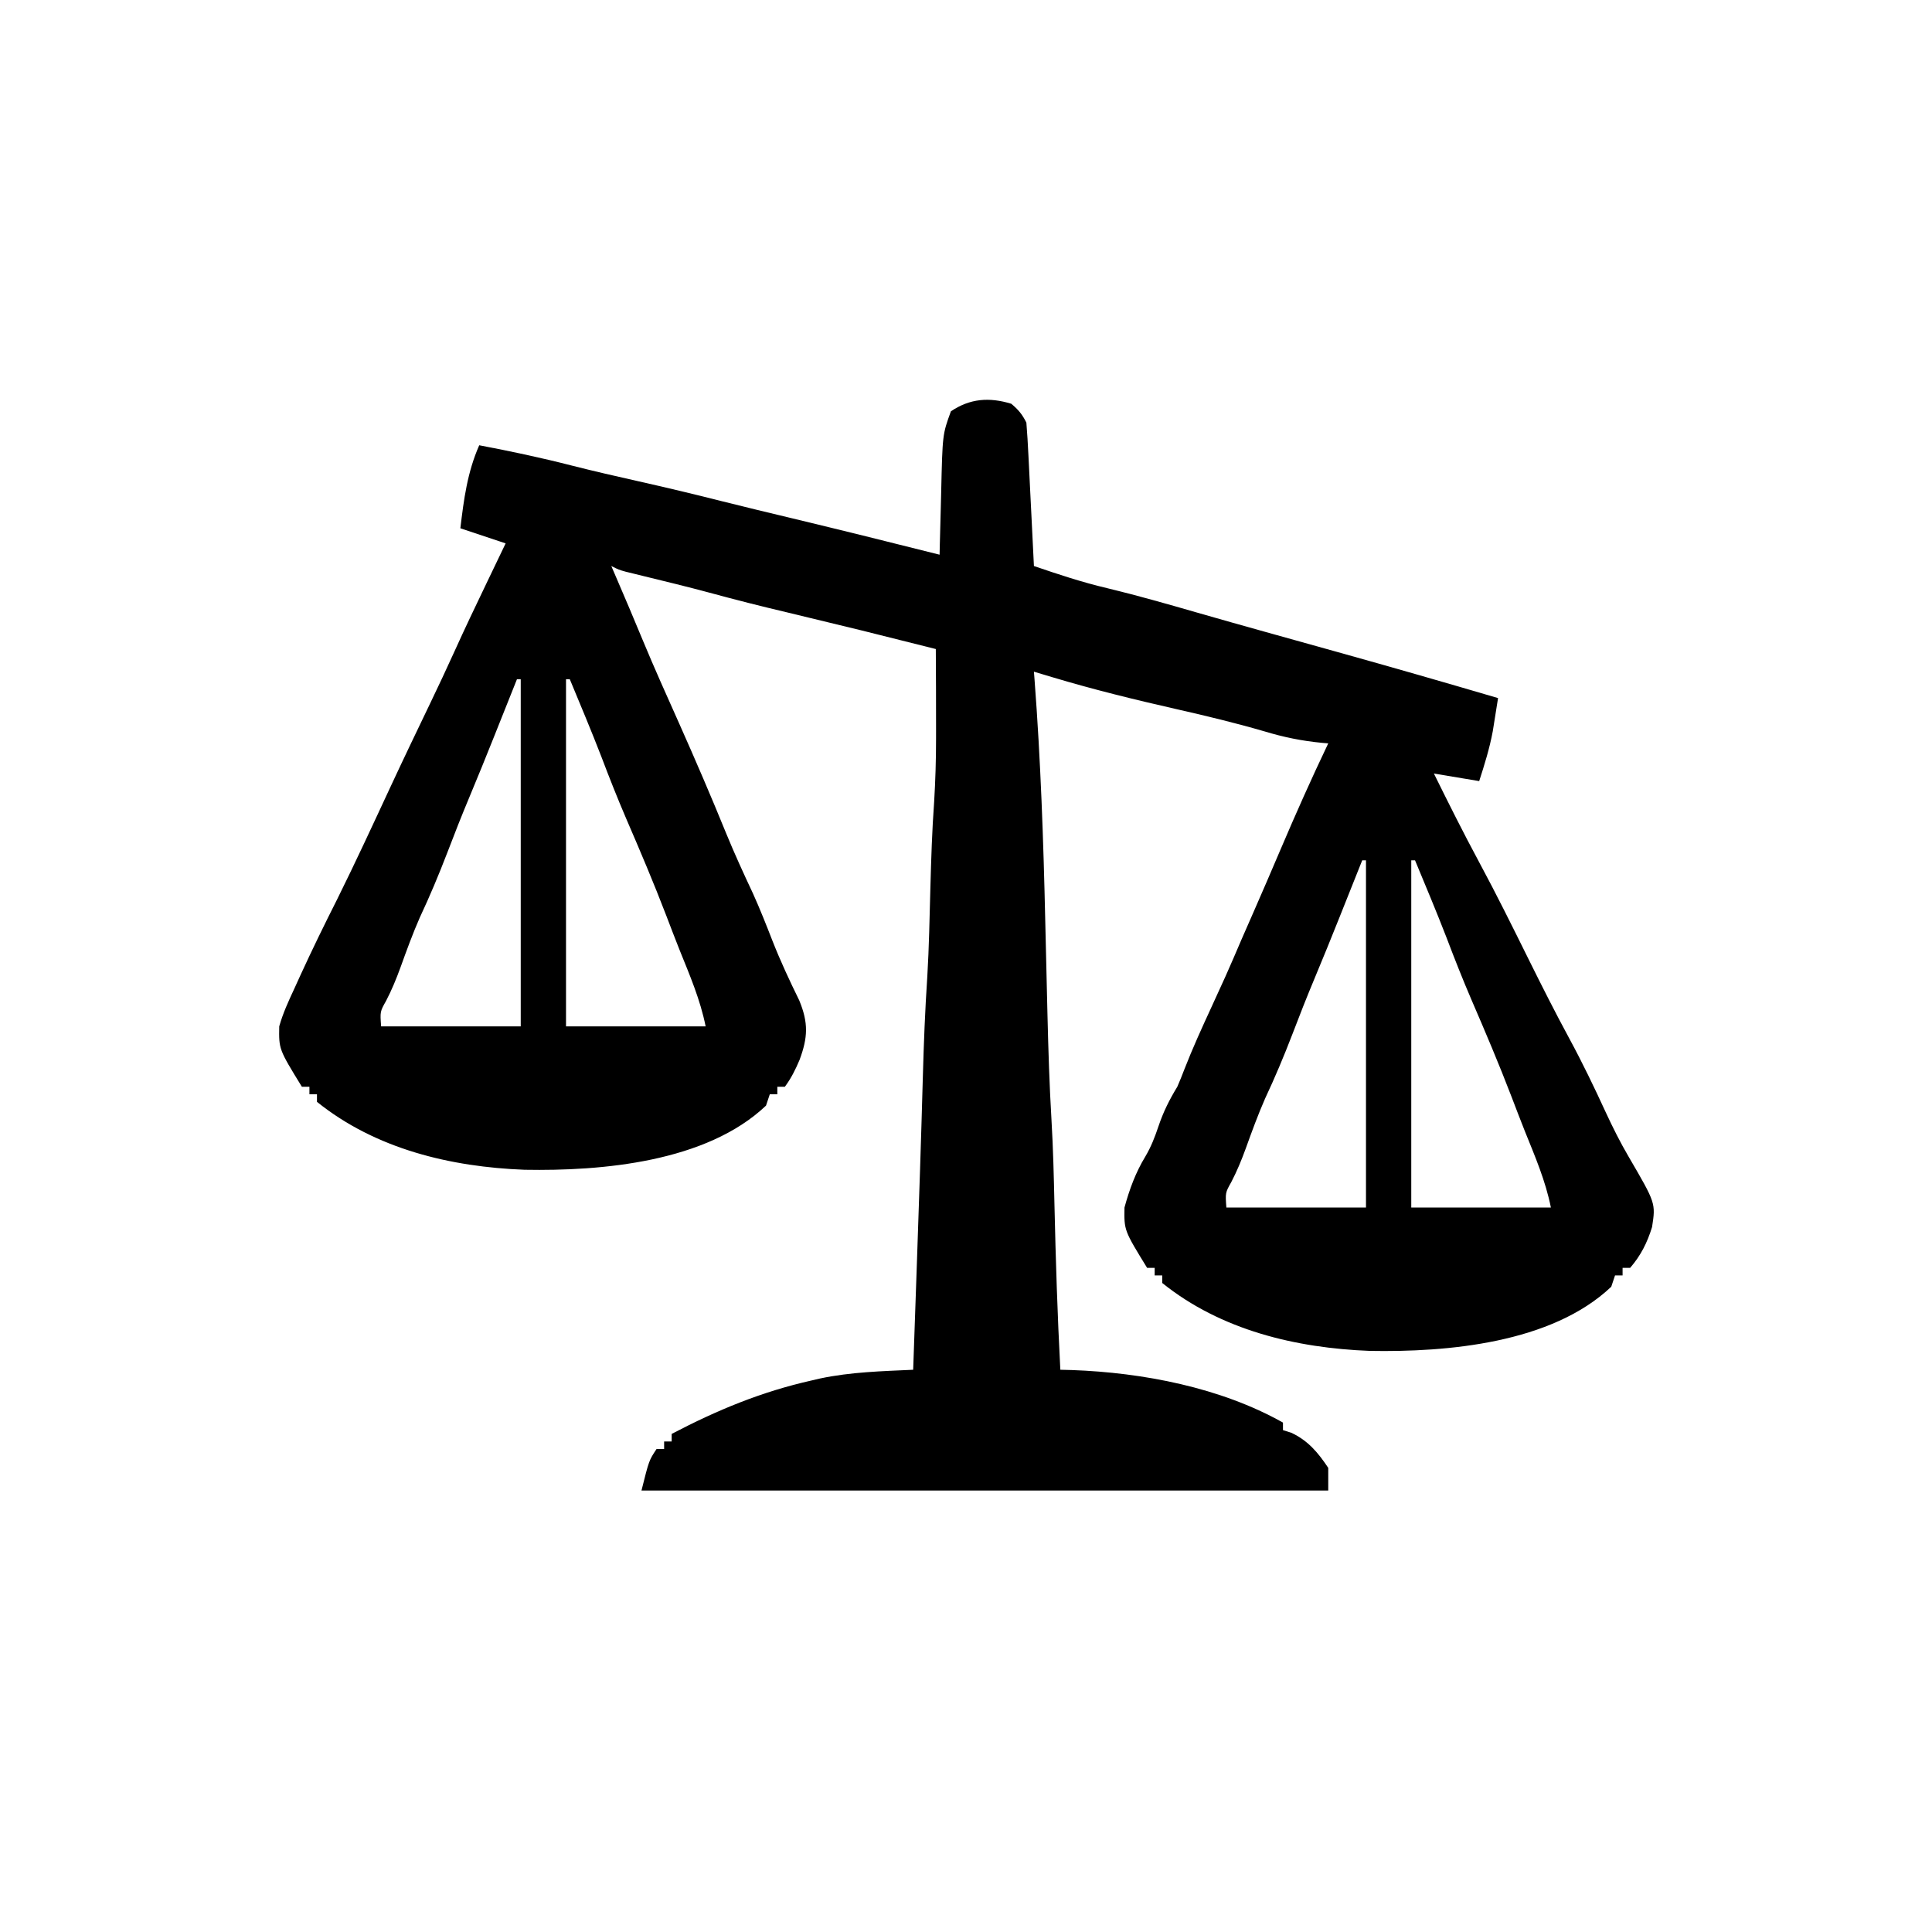 <?xml version="1.0" encoding="UTF-8"?>
<svg version="1.1" xmlns="http://www.w3.org/2000/svg" width="512" height="512">
<path d="M0 0 C1.892 1.588 2.894 2.788 4 5 C4.227 7.84 4.401 10.663 4.535 13.508 C4.578 14.348 4.621 15.189 4.665 16.055 C4.802 18.745 4.932 21.435 5.062 24.125 C5.154 25.947 5.246 27.768 5.338 29.59 C5.563 34.06 5.783 38.53 6 43 C12.436 45.203 18.813 47.324 25.438 48.875 C33.468 50.811 41.389 53.077 49.324 55.367 C55.291 57.089 61.269 58.767 67.25 60.438 C68.295 60.73 69.341 61.022 70.417 61.323 C75.711 62.804 81.006 64.28 86.301 65.754 C100.566 69.729 114.794 73.82 129 78 C128.705 79.881 128.404 81.761 128.102 83.641 C127.935 84.688 127.768 85.735 127.596 86.813 C126.749 91.344 125.418 95.617 124 100 C118.06 99.01 118.06 99.01 112 98 C115.898 105.889 119.825 113.753 124 121.5 C128.528 129.911 132.763 138.46 137 147.021 C140.545 154.176 144.131 161.292 147.938 168.312 C151.392 174.693 154.519 181.202 157.55 187.794 C159.427 191.836 161.387 195.755 163.641 199.602 C170.787 211.853 170.787 211.853 169.812 218.188 C168.531 222.329 166.834 225.723 164 229 C163.34 229 162.68 229 162 229 C162 229.66 162 230.32 162 231 C161.34 231 160.68 231 160 231 C159.67 231.99 159.34 232.98 159 234 C143.173 249.007 115.484 251.372 95 251 C75.43 250.245 55.557 245.513 40 233 C40 232.34 40 231.68 40 231 C39.34 231 38.68 231 38 231 C38 230.34 38 229.68 38 229 C37.34 229 36.68 229 36 229 C29.895 219.066 29.895 219.066 30 213 C31.302 208.232 32.942 203.739 35.516 199.508 C37.067 196.887 38.029 194.381 39 191.5 C40.297 187.651 41.887 184.462 44 181 C44.662 179.474 45.287 177.931 45.875 176.375 C48.041 170.815 50.5 165.416 53 160 C53.877 158.084 54.752 156.167 55.625 154.25 C56.009 153.41 56.393 152.569 56.789 151.703 C58.231 148.485 59.613 145.243 61 142 C62.04 139.624 63.081 137.249 64.125 134.875 C66.569 129.31 68.972 123.729 71.351 118.136 C75.383 108.665 79.563 99.288 84 90 C83.442 89.953 82.885 89.906 82.31 89.858 C77.002 89.35 72.155 88.356 67.062 86.812 C59.371 84.575 51.625 82.706 43.812 80.938 C32.705 78.416 21.703 75.72 10.791 72.44 C9.893 72.17 8.995 71.901 8.07 71.623 C7.045 71.314 7.045 71.314 6 71 C6.055 71.706 6.11 72.412 6.167 73.14 C7.793 94.481 8.528 115.789 9.006 137.183 C9.174 144.647 9.354 152.111 9.535 159.574 C9.554 160.364 9.573 161.154 9.593 161.968 C9.818 171.261 10.105 180.542 10.656 189.823 C11.101 197.352 11.276 204.883 11.446 212.422 C11.775 226.959 12.233 241.479 13 256 C14.018 256.026 15.037 256.052 16.086 256.078 C34.861 256.751 55.47 260.702 72 270 C72 270.66 72 271.32 72 272 C73.083 272.34 73.083 272.34 74.188 272.688 C78.648 274.769 81.302 277.953 84 282 C84 283.98 84 285.96 84 288 C23.94 288 -36.12 288 -98 288 C-96 280 -96 280 -94 277 C-93.34 277 -92.68 277 -92 277 C-92 276.34 -92 275.68 -92 275 C-91.34 275 -90.68 275 -90 275 C-90 274.34 -90 273.68 -90 273 C-77.855 266.65 -66.229 261.826 -52.812 258.812 C-52.095 258.645 -51.378 258.478 -50.639 258.306 C-42.523 256.593 -34.263 256.38 -26 256 C-25.709 247.714 -25.42 239.428 -25.133 231.142 C-25.086 229.801 -25.039 228.459 -24.993 227.118 C-24.428 210.892 -23.883 194.667 -23.438 178.438 C-23.192 169.514 -22.848 160.622 -22.25 151.715 C-21.787 143.912 -21.654 136.087 -21.439 128.274 C-21.227 120.651 -20.996 113.045 -20.438 105.438 C-20.112 99.908 -19.934 94.413 -19.938 88.875 C-19.936 88.15 -19.935 87.425 -19.934 86.678 C-19.927 79.452 -19.957 72.226 -20 65 C-39.631 60.054 -39.631 60.054 -59.312 55.312 C-66.271 53.674 -73.18 51.921 -80.078 50.043 C-85.853 48.487 -91.667 47.08 -97.477 45.662 C-98.295 45.46 -99.114 45.259 -99.957 45.051 C-100.689 44.872 -101.421 44.693 -102.175 44.509 C-104 44 -104 44 -106 43 C-105.625 43.871 -105.25 44.743 -104.863 45.641 C-102.418 51.331 -99.982 57.022 -97.625 62.75 C-94.558 70.143 -91.266 77.435 -88.005 84.744 C-83.708 94.389 -79.538 104.071 -75.557 113.851 C-73.352 119.232 -70.939 124.495 -68.465 129.758 C-66.586 133.915 -64.918 138.146 -63.261 142.395 C-61.152 147.75 -58.734 152.929 -56.199 158.098 C-53.719 164.101 -53.911 167.942 -56.105 173.875 C-57.187 176.443 -58.337 178.758 -60 181 C-60.66 181 -61.32 181 -62 181 C-62 181.66 -62 182.32 -62 183 C-62.66 183 -63.32 183 -64 183 C-64.33 183.99 -64.66 184.98 -65 186 C-80.827 201.007 -108.516 203.372 -129 203 C-148.57 202.245 -168.443 197.513 -184 185 C-184 184.34 -184 183.68 -184 183 C-184.66 183 -185.32 183 -186 183 C-186 182.34 -186 181.68 -186 181 C-186.66 181 -187.32 181 -188 181 C-194.106 171.063 -194.106 171.063 -194 165 C-193.017 161.499 -191.536 158.291 -190 155 C-189.466 153.827 -188.933 152.654 -188.383 151.445 C-185.281 144.674 -182.016 137.996 -178.66 131.348 C-173.809 121.566 -169.227 111.65 -164.625 101.75 C-161.143 94.265 -157.575 86.821 -153.995 79.382 C-151.792 74.794 -149.623 70.196 -147.527 65.559 C-144.835 59.601 -142.019 53.705 -139.188 47.812 C-138.685 46.765 -138.183 45.718 -137.666 44.639 C-136.445 42.092 -135.223 39.546 -134 37 C-134.615 36.795 -135.23 36.59 -135.863 36.379 C-139.242 35.253 -142.621 34.126 -146 33 C-145.078 25.28 -144.145 18.147 -141 11 C-132.755 12.564 -124.608 14.293 -116.477 16.378 C-110.674 17.856 -104.843 19.188 -99 20.5 C-91.512 22.185 -84.06 23.955 -76.621 25.844 C-70.427 27.406 -64.211 28.883 -58 30.375 C-44.98 33.506 -31.984 36.724 -19 40 C-18.98 39.133 -18.96 38.266 -18.94 37.373 C-18.861 34.122 -18.775 30.872 -18.683 27.622 C-18.645 26.222 -18.61 24.821 -18.578 23.421 C-18.229 8.112 -18.229 8.112 -16 2 C-10.953 -1.399 -5.843 -1.789 0 0 Z M-131 73 C-131.277 73.694 -131.553 74.389 -131.839 75.104 C-133.121 78.32 -134.404 81.535 -135.688 84.75 C-136.123 85.842 -136.558 86.934 -137.006 88.059 C-139.17 93.476 -141.358 98.881 -143.613 104.262 C-145.665 109.163 -147.608 114.097 -149.5 119.062 C-151.728 124.859 -154.105 130.522 -156.746 136.145 C-158.646 140.471 -160.255 144.901 -161.858 149.344 C-162.979 152.422 -164.167 155.321 -165.68 158.23 C-167.287 161.09 -167.287 161.09 -167 165 C-154.79 165 -142.58 165 -130 165 C-130 134.64 -130 104.28 -130 73 C-130.33 73 -130.66 73 -131 73 Z M-118 73 C-118 103.36 -118 133.72 -118 165 C-105.79 165 -93.58 165 -81 165 C-82.419 157.907 -85.21 151.447 -87.902 144.762 C-89.109 141.726 -90.274 138.677 -91.438 135.625 C-94.742 127.01 -98.337 118.531 -102 110.062 C-104.349 104.599 -106.527 99.092 -108.633 93.531 C-111.301 86.639 -114.164 79.825 -117 73 C-117.33 73 -117.66 73 -118 73 Z M93 121 C92.723 121.694 92.447 122.389 92.161 123.104 C90.879 126.32 89.596 129.535 88.312 132.75 C87.877 133.842 87.442 134.934 86.994 136.059 C84.83 141.476 82.642 146.881 80.387 152.262 C78.335 157.163 76.392 162.097 74.5 167.062 C72.272 172.859 69.895 178.522 67.254 184.145 C65.354 188.471 63.745 192.901 62.142 197.344 C61.021 200.422 59.833 203.321 58.32 206.23 C56.713 209.09 56.713 209.09 57 213 C69.21 213 81.42 213 94 213 C94 182.64 94 152.28 94 121 C93.67 121 93.34 121 93 121 Z M106 121 C106 151.36 106 181.72 106 213 C118.21 213 130.42 213 143 213 C141.581 205.907 138.79 199.447 136.098 192.762 C134.891 189.726 133.726 186.677 132.562 183.625 C129.258 175.01 125.663 166.531 122 158.062 C119.651 152.599 117.473 147.092 115.367 141.531 C112.699 134.639 109.836 127.825 107 121 C106.67 121 106.34 121 106 121 Z " fill="#000000" transform="translate(268,107)"/>
</svg>
